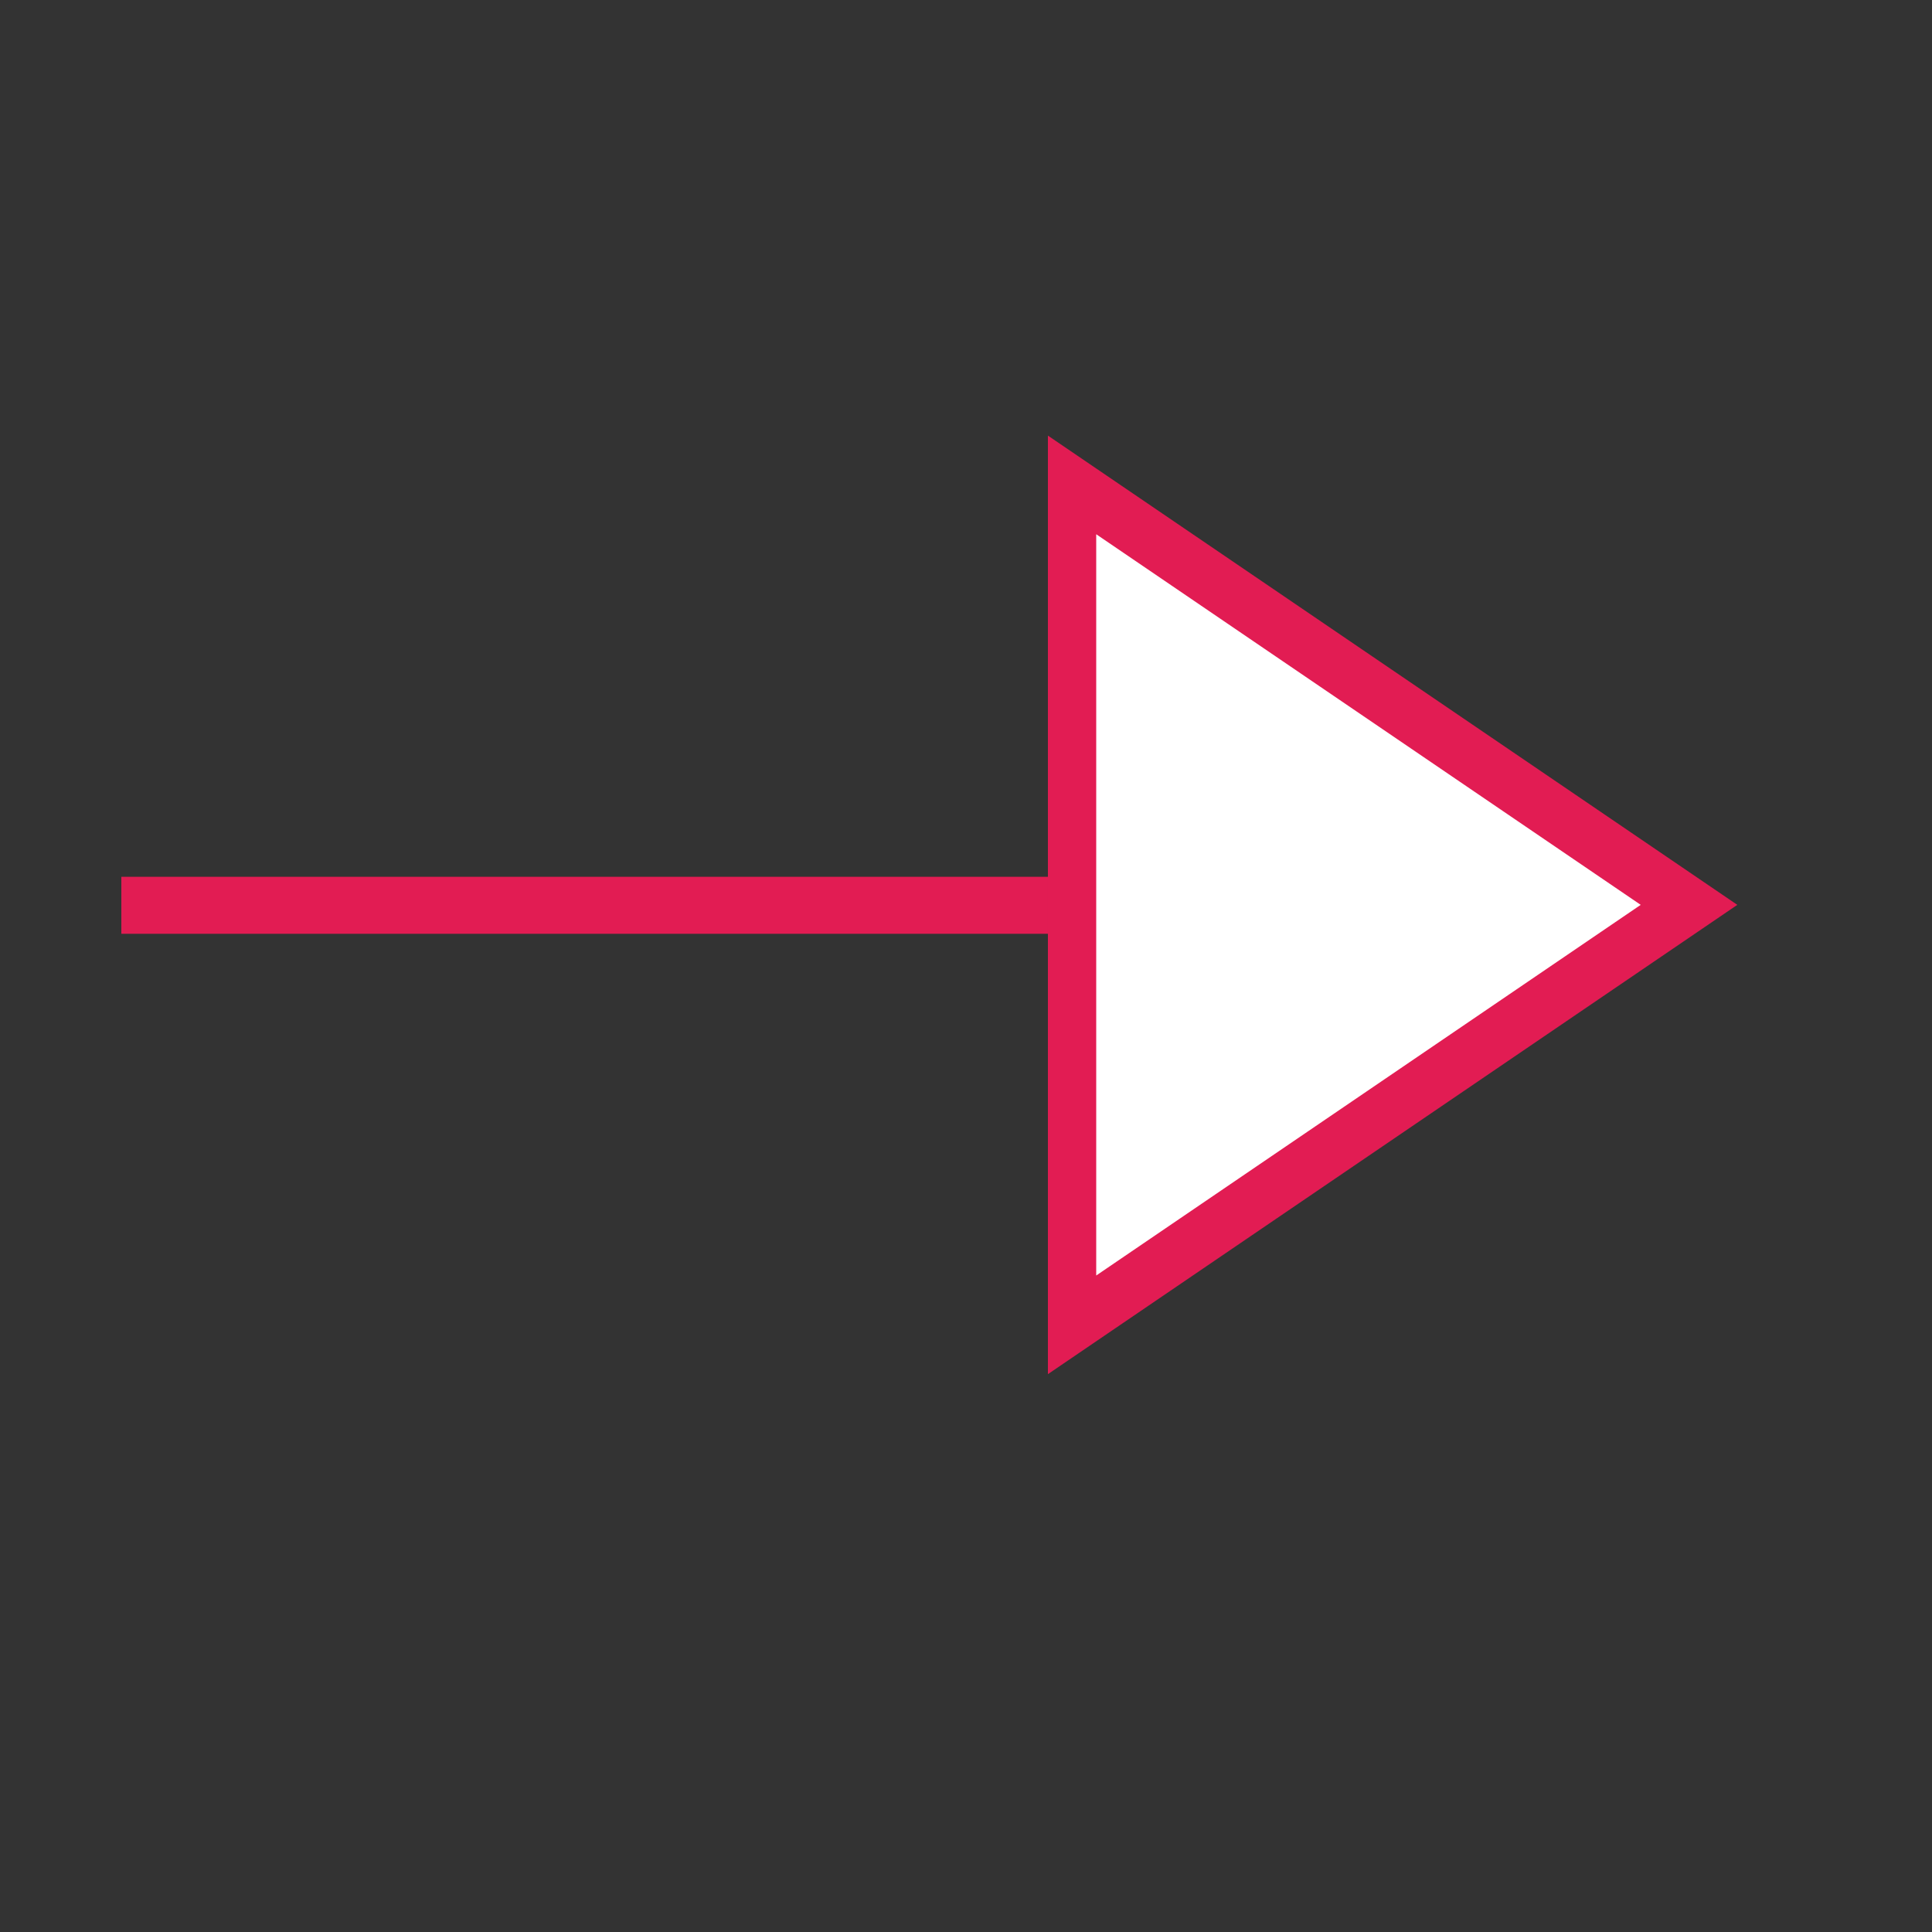 <?xml version="1.0" encoding="UTF-8" standalone="no"?>
<!-- Created with Inkscape (http://www.inkscape.org/) -->
<svg
   xmlns:dc="http://purl.org/dc/elements/1.1/"
   xmlns:cc="http://web.resource.org/cc/"
   xmlns:rdf="http://www.w3.org/1999/02/22-rdf-syntax-ns#"
   xmlns:svg="http://www.w3.org/2000/svg"
   xmlns="http://www.w3.org/2000/svg"
   xmlns:xlink="http://www.w3.org/1999/xlink"
   xmlns:sodipodi="http://sodipodi.sourceforge.net/DTD/sodipodi-0.dtd"
   xmlns:inkscape="http://www.inkscape.org/namespaces/inkscape"
   width="48pt"
   height="48pt"
   id="svg1236"
   sodipodi:version="0.32"
   inkscape:version="0.45"
   sodipodi:docbase="/home/projects/CIMTool-workspace/CIMToolPlugin/graphics"
   sodipodi:docname="superclass.svg"
   inkscape:export-filename="/home/projects/CIMTool/src/au/com/langdale/cim/uispec/superclass.gif"
   inkscape:export-xdpi="72.000000"
   inkscape:export-ydpi="72.000000"
   inkscape:output_extension="org.inkscape.output.svg.inkscape"
   sodipodi:modified="true">
  <rect width="100%" height="100%" fill="#333333" stroke="none"/>
  <defs
     id="defs3">
    <linearGradient
       inkscape:collect="always"
       id="linearGradient1701">
      <stop
         style="stop-color:#ebd48a;stop-opacity:1;"
         offset="0"
         id="stop1702" />
      <stop
         style="stop-color:#ebd48a;stop-opacity:0;"
         offset="1"
         id="stop1703" />
    </linearGradient>
    <linearGradient
       inkscape:collect="always"
       xlink:href="#linearGradient1701"
       id="linearGradient3138"
       gradientUnits="userSpaceOnUse"
       gradientTransform="scale(1.548,0.646)"
       x1="3.835"
       y1="20.562"
       x2="46.021"
       y2="20.562" />
    <linearGradient
       inkscape:collect="always"
       xlink:href="#linearGradient1701"
       id="linearGradient3157"
       gradientUnits="userSpaceOnUse"
       gradientTransform="scale(1.548,0.646)"
       x1="3.835"
       y1="20.562"
       x2="46.021"
       y2="20.562" />
  </defs>
  <sodipodi:namedview
     id="base"
     pagecolor="#ffffff"
     bordercolor="#666666"
     borderopacity="1.0"
     inkscape:pageopacity="0.0"
     inkscape:pageshadow="2"
     inkscape:zoom="8"
     inkscape:cx="24"
     inkscape:cy="23.875"
     inkscape:current-layer="layer1"
     showgrid="true"
     inkscape:grid-bbox="true"
     gridspacingy="1pt"
     gridspacingx="1pt"
     gridoriginy="0pt"
     gridoriginx="0pt"
     inkscape:window-width="749"
     inkscape:window-height="614"
     inkscape:window-x="0"
     inkscape:window-y="0" />
  <g
     id="layer1"
     inkscape:label="Layer 1"
     inkscape:groupmode="layer">
    <g
       id="g2164"
       transform="matrix(1.637,0,0,1.93,-16.433,-27.911)">
      <path
         sodipodi:type="star"
         style="color:#000000;fill:#ffffff;fill-opacity:1;fill-rule:evenodd;stroke:#e21c53;stroke-width:1.25;stroke-linecap:butt;stroke-linejoin:miter;marker:none;marker-start:none;marker-mid:none;marker-end:none;stroke-miterlimit:4;stroke-dashoffset:0;stroke-opacity:1;visibility:visible;display:block"
         id="path2492"
         sodipodi:sides="3"
         sodipodi:cx="6.25"
         sodipodi:cy="41.5625"
         sodipodi:r1="10.643366"
         sodipodi:r2="5.3216834"
         sodipodi:arg1="0"
         sodipodi:arg2="1.0471976"
         inkscape:flatsided="true"
         inkscape:rounded="0"
         inkscape:randomized="0"
         d="M 16.893,41.562 L 0.928,50.78 L 0.928,32.345 L 16.893,41.562 z "
         transform="matrix(0.782,0,0,0.782,31.007,-2.509)" />
      <path
         sodipodi:nodetypes="cc"
         style="color:#000000;fill:#ffffff;fill-opacity:1;fill-rule:evenodd;stroke:#e21c53;stroke-width:0.978;stroke-linecap:butt;stroke-linejoin:miter;marker:none;marker-start:none;marker-mid:none;marker-end:none;stroke-miterlimit:4;stroke-dashoffset:0;stroke-opacity:1;visibility:visible;display:block"
         d="M 12.494,30 L 31.244,30"
         id="path3150" />
    </g>
  </g>
</svg>
